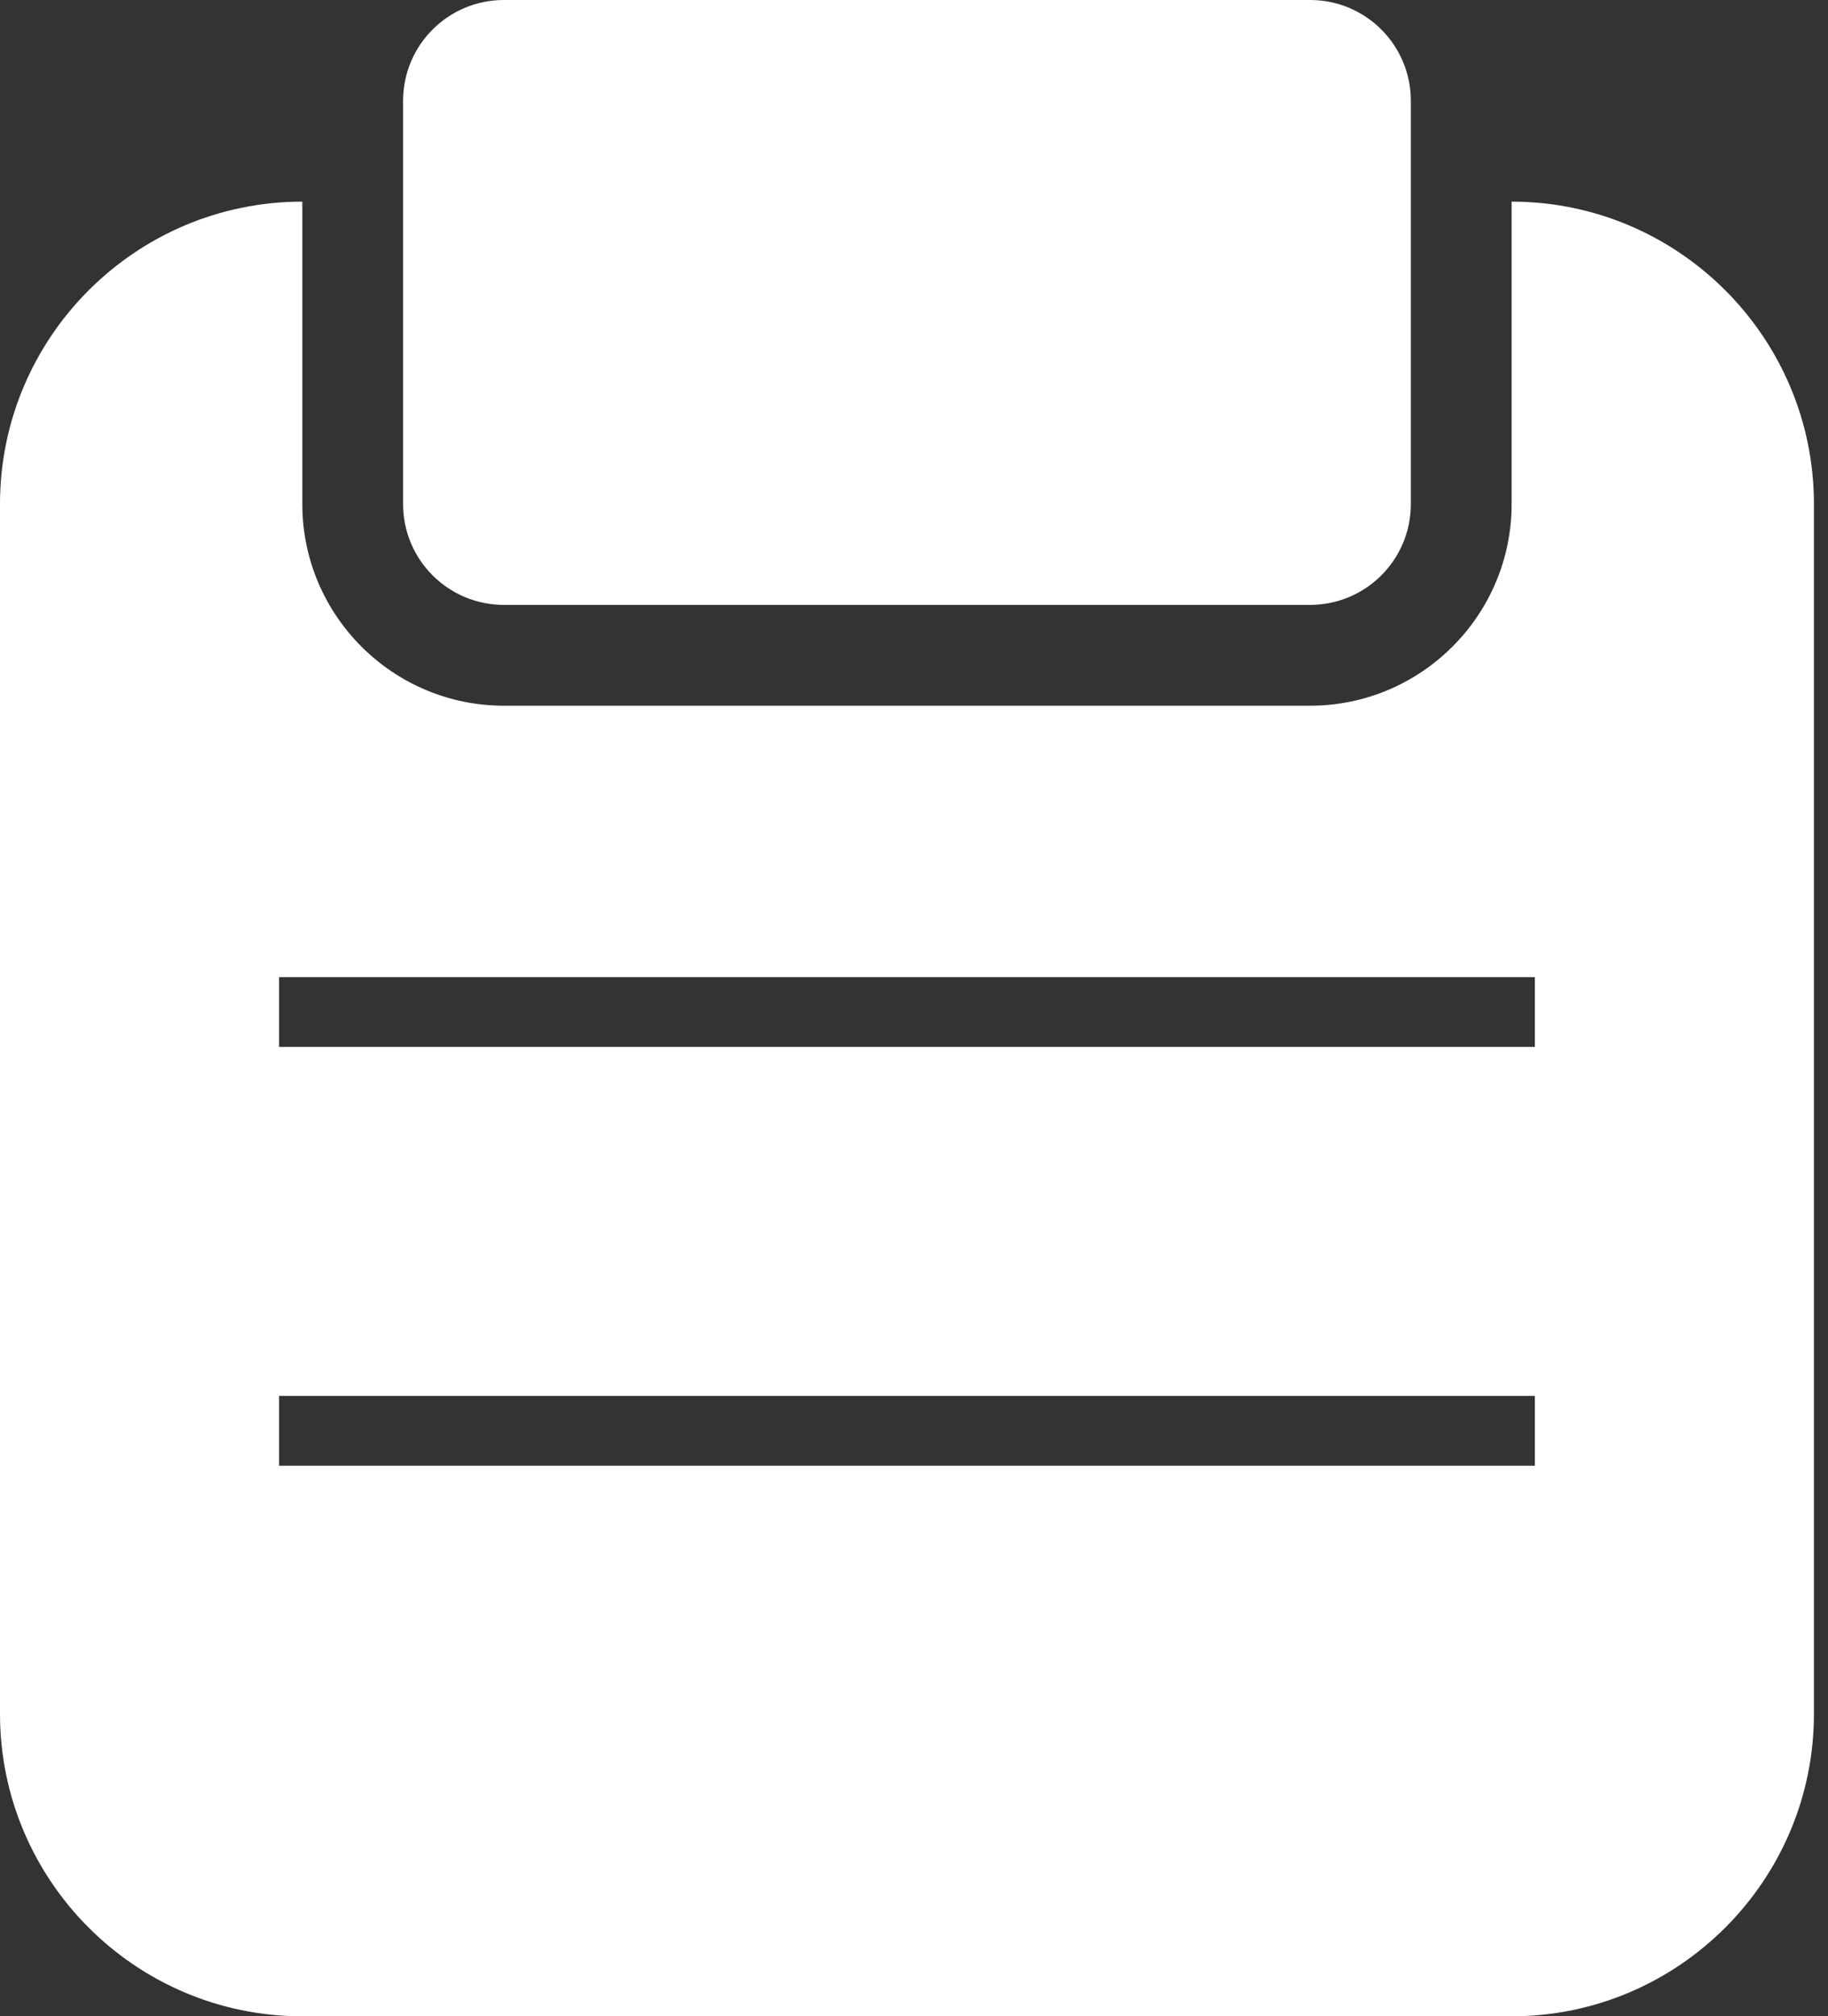 <svg width="39" height="43" viewBox="0 0 39 43" fill="none" xmlns="http://www.w3.org/2000/svg">
<rect x="0" y="0" width="39" height="43" fill="#333333" stroke="none"/>
<path fill-rule="evenodd" clip-rule="evenodd" d="M32.25 4.3V10.75C32.25 13.121 30.321 15.05 27.95 15.05H10.75C8.379 15.05 6.45 13.121 6.45 10.75V4.3C2.894 4.3 0 7.194 0 10.75V36.55C0 40.106 2.894 43 6.45 43H32.25C35.806 43 38.7 40.106 38.7 36.55V10.75C38.7 7.194 35.806 4.3 32.25 4.3ZM5.954 20.838H32.746V22.327H5.954V20.838ZM32.746 29.769H5.954V31.258H32.746V29.769Z" fill="#ffffff"/>
<path fill-rule="evenodd" clip-rule="evenodd" d="M27.95 12.9H10.75C9.563 12.9 8.6 11.939 8.6 10.75V2.15C8.6 0.961 9.563 0 10.75 0H27.95C29.136 0 30.1 0.961 30.1 2.15V10.75C30.1 11.939 29.136 12.9 27.95 12.9Z" fill="#ffffff"/>
</svg>
